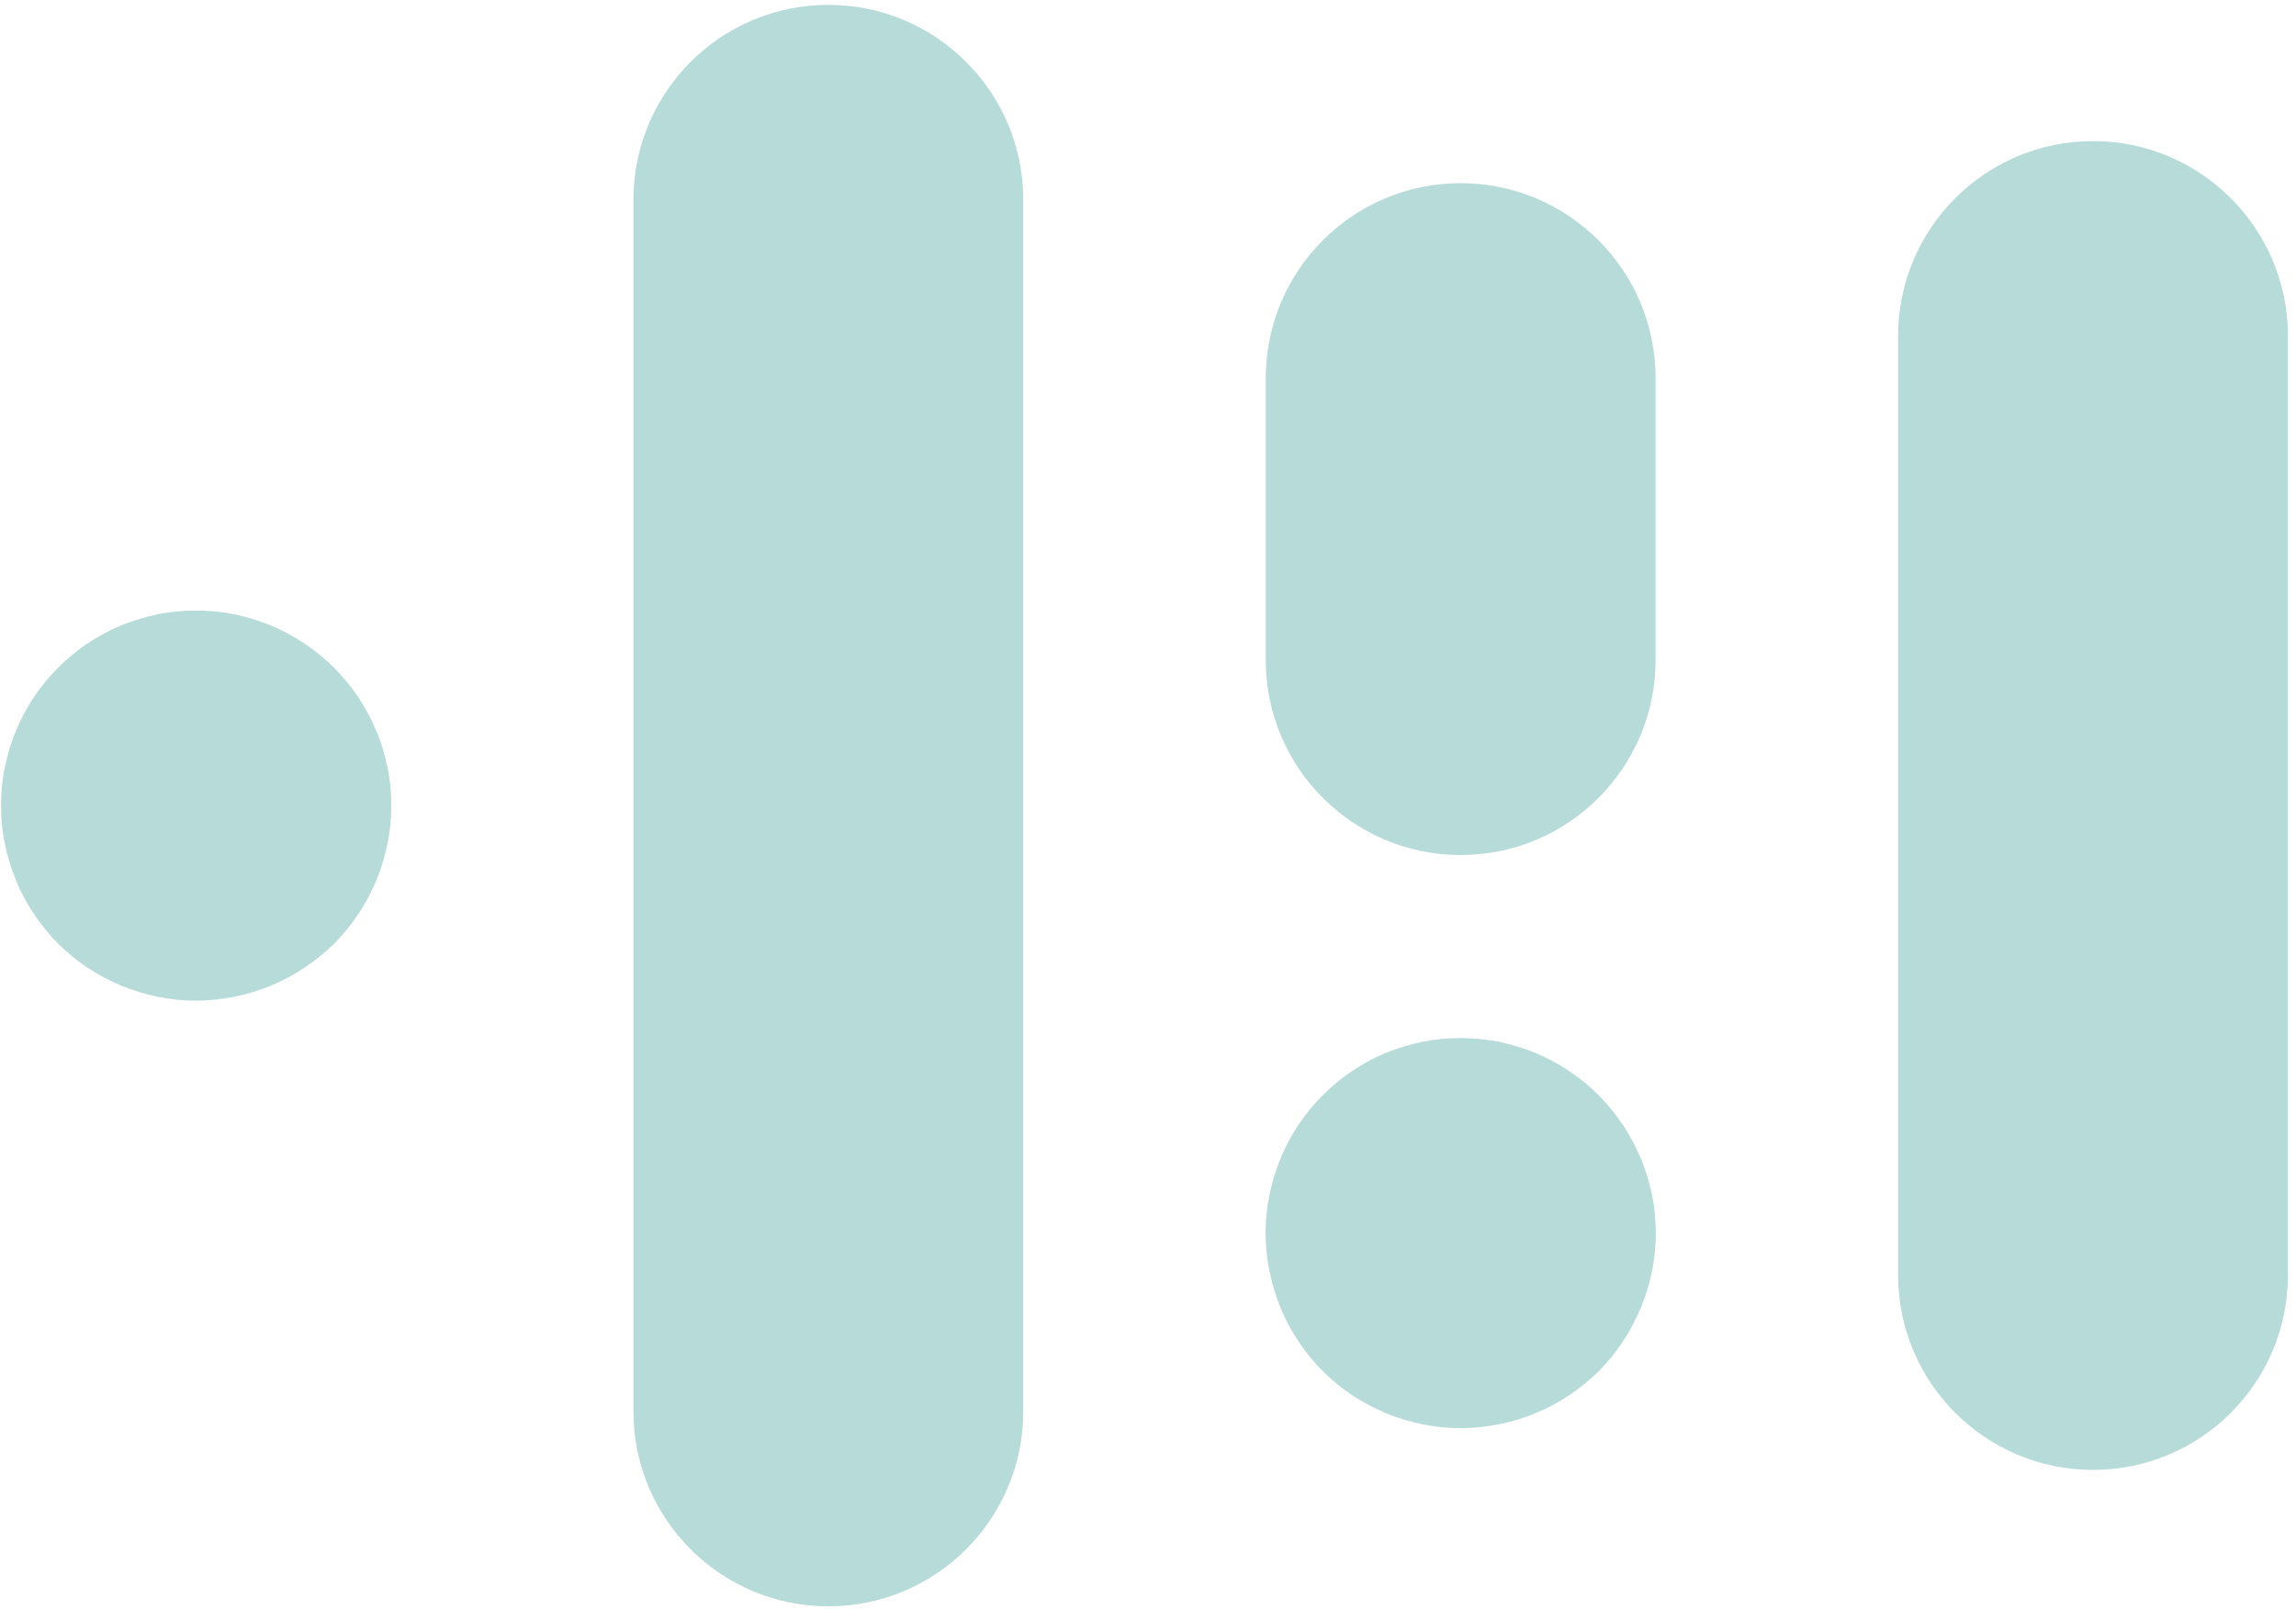<svg width="137" height="96" viewBox="0 0 137 96" fill="none" xmlns="http://www.w3.org/2000/svg">
<path d="M49.427 0.29C43.007 0.29 37.797 5.5 37.797 11.92V84.22C37.797 90.64 43.007 95.85 49.427 95.85C55.847 95.85 61.057 90.64 61.057 84.22V11.92C61.057 5.5 55.847 0.29 49.427 0.29Z" fill="#B6DBD9"/>
<path d="M124.888 8.42C118.468 8.42 113.258 13.63 113.258 20.05V76.08C113.258 82.5 118.468 87.71 124.888 87.71C131.308 87.71 136.518 82.5 136.518 76.08V20.05C136.518 13.63 131.308 8.42 124.888 8.42Z" fill="#B6DBD9"/>
<path d="M22.449 43.61C22.159 42.91 21.799 42.24 21.379 41.6C20.949 40.96 20.459 40.38 19.929 39.84C19.389 39.3 18.789 38.81 18.149 38.39C17.529 37.97 16.849 37.61 16.139 37.31C15.439 37.03 14.709 36.81 13.959 36.65C12.469 36.36 10.919 36.36 9.419 36.65C8.689 36.81 7.949 37.03 7.239 37.31C6.539 37.6 5.869 37.97 5.229 38.39C4.589 38.81 4.009 39.3 3.469 39.84C2.929 40.38 2.449 40.97 2.019 41.6C1.599 42.24 1.239 42.91 0.949 43.61C0.659 44.32 0.439 45.04 0.289 45.79C0.129 46.54 0.059 47.31 0.059 48.07C0.059 48.83 0.129 49.59 0.289 50.34C0.439 51.09 0.659 51.82 0.949 52.52C1.229 53.22 1.599 53.9 2.019 54.53C2.449 55.17 2.929 55.77 3.469 56.31C4.009 56.84 4.599 57.33 5.229 57.75C5.869 58.17 6.539 58.52 7.239 58.82C7.949 59.11 8.689 59.33 9.419 59.48C10.169 59.63 10.939 59.71 11.699 59.71C12.459 59.71 13.219 59.62 13.969 59.48C14.719 59.33 15.449 59.11 16.149 58.82C16.859 58.53 17.529 58.17 18.159 57.75C18.799 57.32 19.399 56.83 19.939 56.31C20.469 55.77 20.959 55.17 21.389 54.53C21.809 53.91 22.159 53.22 22.459 52.52C22.749 51.82 22.969 51.09 23.119 50.34C23.279 49.59 23.349 48.83 23.349 48.07C23.349 47.31 23.279 46.54 23.119 45.79C22.969 45.04 22.749 44.32 22.459 43.61H22.449Z" fill="#B6DBD9"/>
<path d="M87.157 10.93C80.737 10.93 75.527 16.14 75.527 22.56V39.39C75.527 45.81 80.737 51.02 87.157 51.02C93.577 51.02 98.787 45.81 98.787 39.39V22.56C98.787 16.14 93.577 10.93 87.157 10.93Z" fill="#B6DBD9"/>
<path d="M97.9 69.12C97.609 68.42 97.249 67.75 96.829 67.11C96.4 66.47 95.909 65.89 95.389 65.35C94.85 64.81 94.249 64.32 93.609 63.9C92.99 63.48 92.309 63.12 91.6 62.82C90.9 62.54 90.169 62.32 89.419 62.16C87.93 61.87 86.379 61.87 84.879 62.16C84.15 62.32 83.409 62.54 82.7 62.82C81.999 63.11 81.329 63.48 80.689 63.9C80.049 64.32 79.469 64.81 78.93 65.35C78.389 65.89 77.909 66.48 77.48 67.11C77.059 67.75 76.7 68.42 76.409 69.12C76.12 69.83 75.9 70.55 75.749 71.3C75.59 72.05 75.519 72.82 75.519 73.58C75.519 74.34 75.59 75.1 75.749 75.85C75.9 76.6 76.12 77.33 76.409 78.03C76.689 78.73 77.059 79.41 77.48 80.04C77.909 80.68 78.389 81.28 78.93 81.82C79.469 82.35 80.059 82.84 80.689 83.26C81.329 83.68 81.999 84.03 82.7 84.33C83.409 84.62 84.15 84.84 84.879 84.99C85.629 85.14 86.4 85.22 87.159 85.22C87.919 85.22 88.68 85.13 89.43 84.99C90.18 84.84 90.909 84.62 91.609 84.33C92.32 84.04 92.99 83.68 93.62 83.26C94.26 82.83 94.859 82.34 95.4 81.82C95.93 81.28 96.419 80.68 96.84 80.04C97.26 79.42 97.609 78.73 97.909 78.03C98.2 77.33 98.419 76.6 98.57 75.85C98.73 75.1 98.799 74.34 98.799 73.58C98.799 72.82 98.73 72.05 98.57 71.3C98.419 70.55 98.2 69.83 97.909 69.12H97.9Z" fill="#B6DBD9"/>
</svg>
